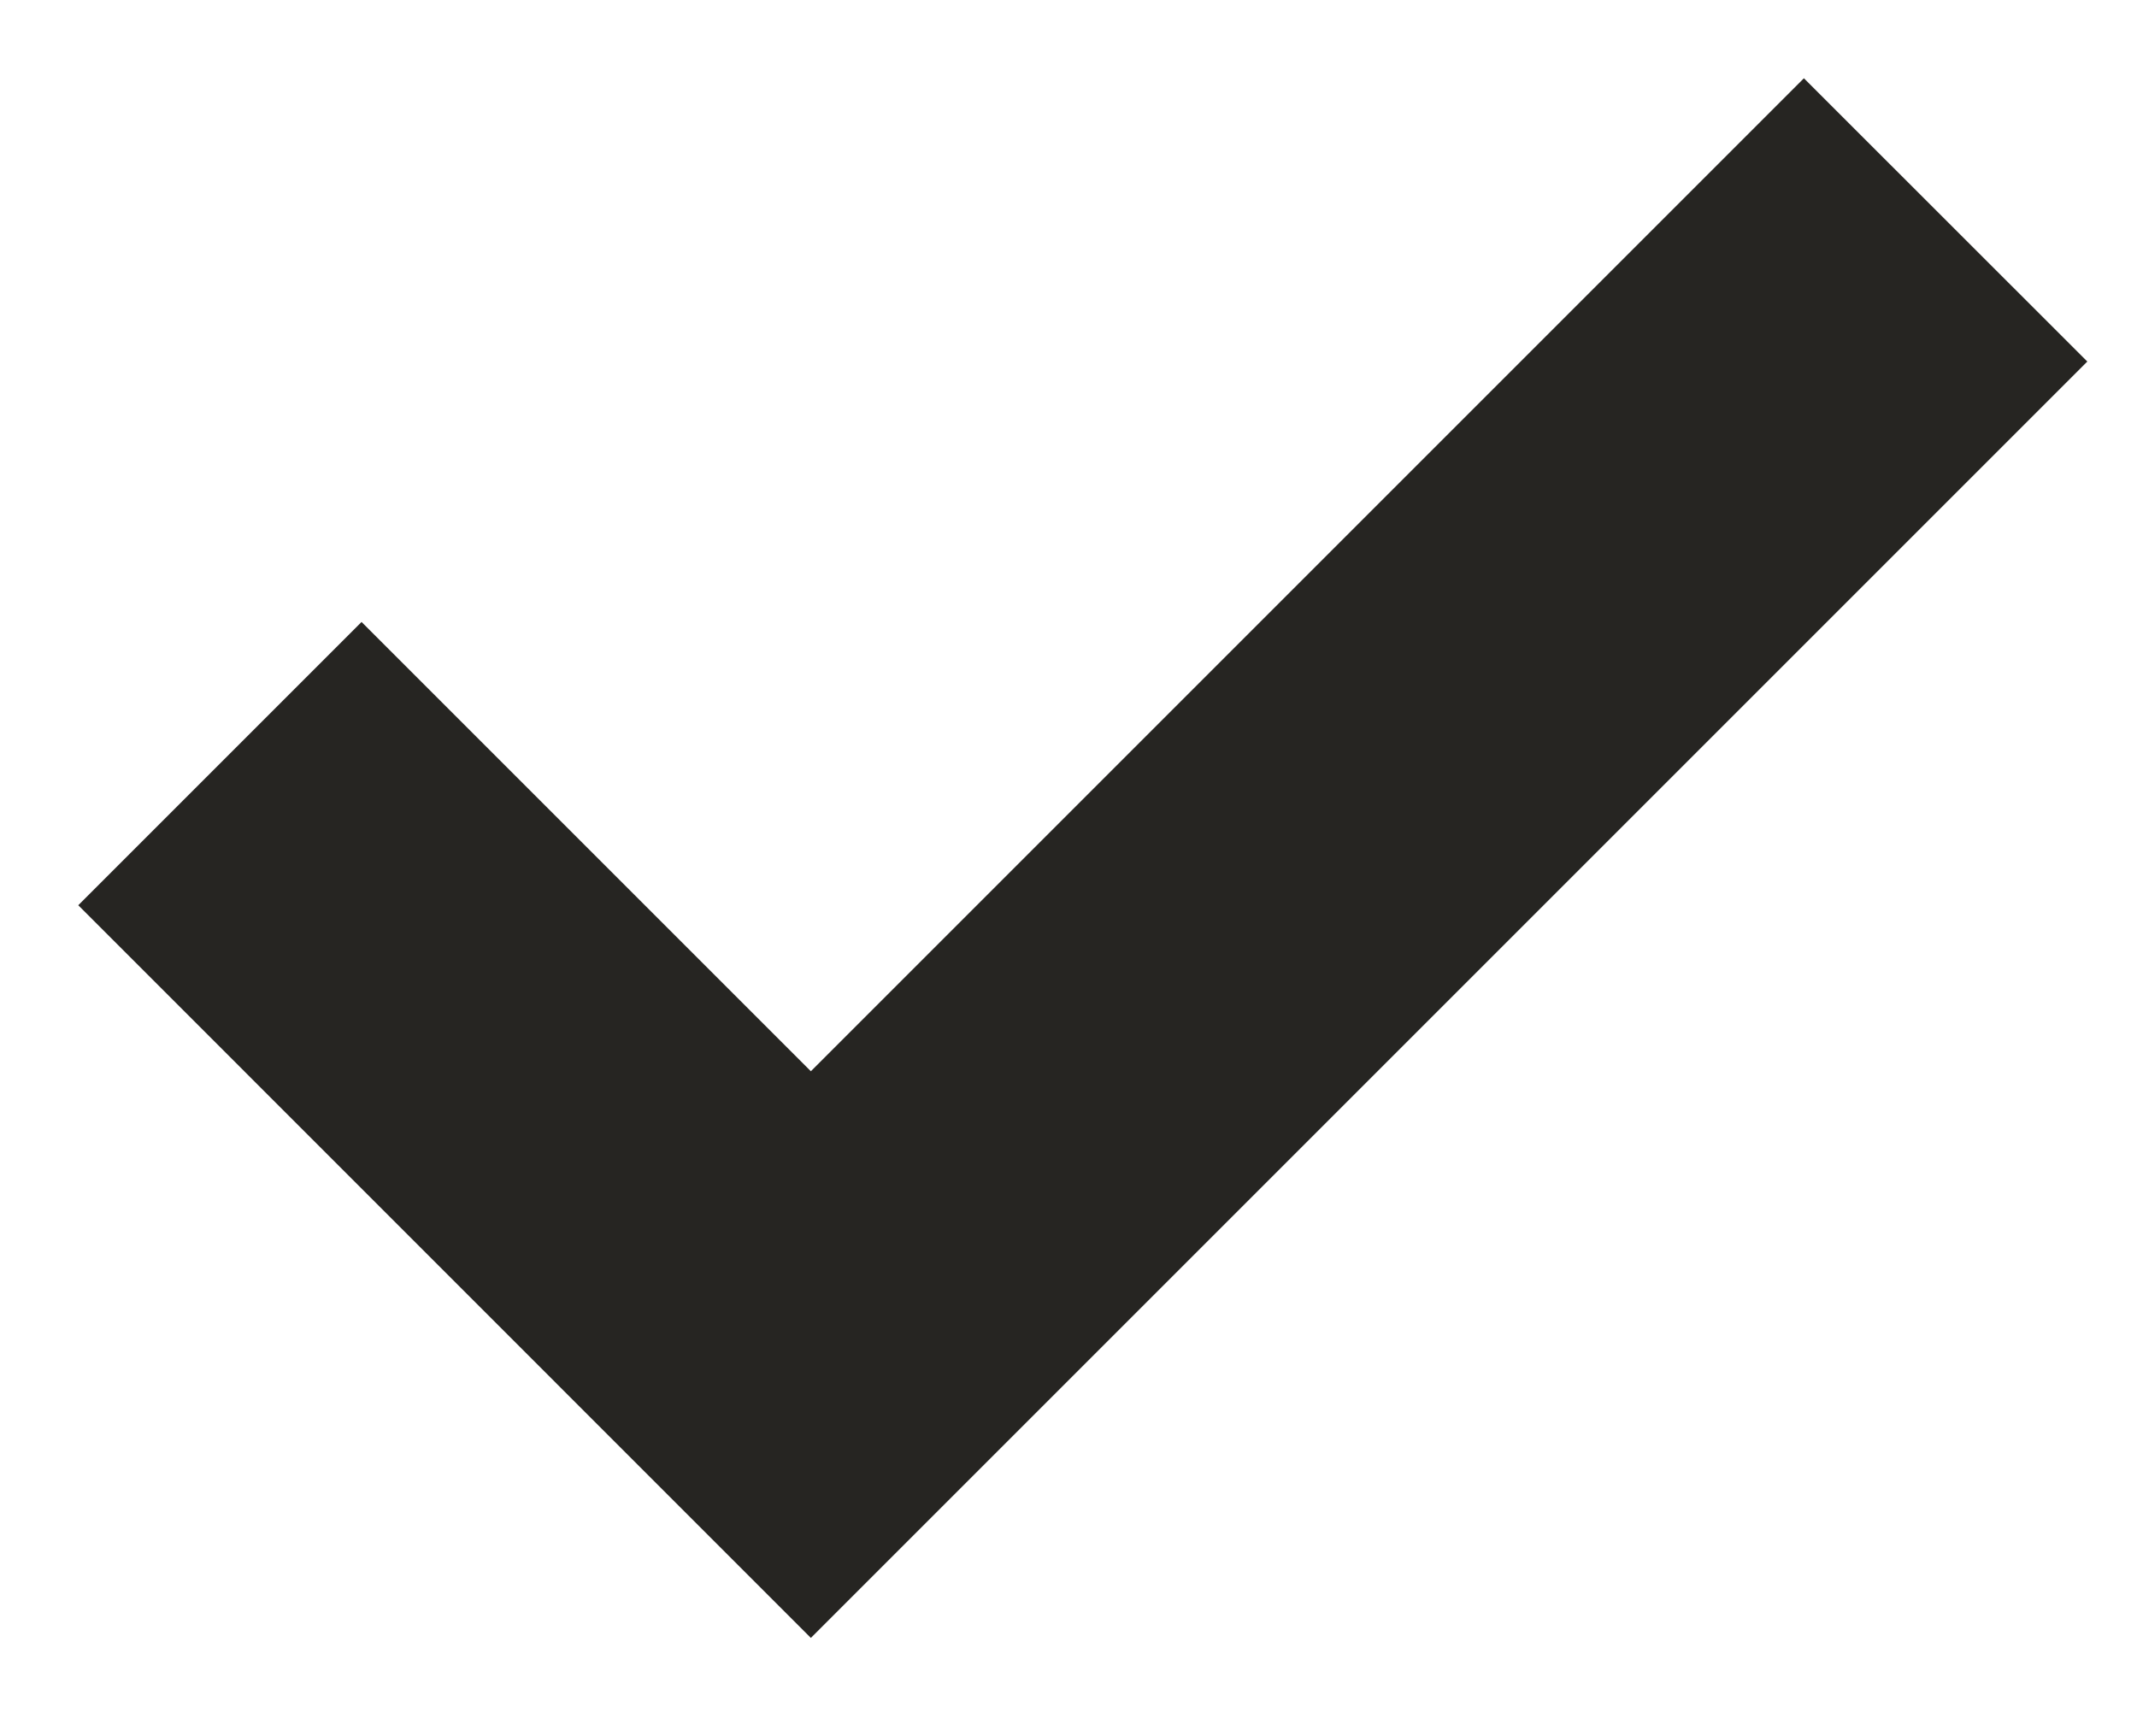 <svg width="16" height="13" viewBox="0 0 16 13" fill="none" xmlns="http://www.w3.org/2000/svg">
<path fill-rule="evenodd" clip-rule="evenodd" d="M2.707 4.657L0.586 6.778L6.071 12.264L15.628 2.707L13.506 0.586L6.071 8.021L2.707 4.657Z" fill="#262522"/>
</svg>
